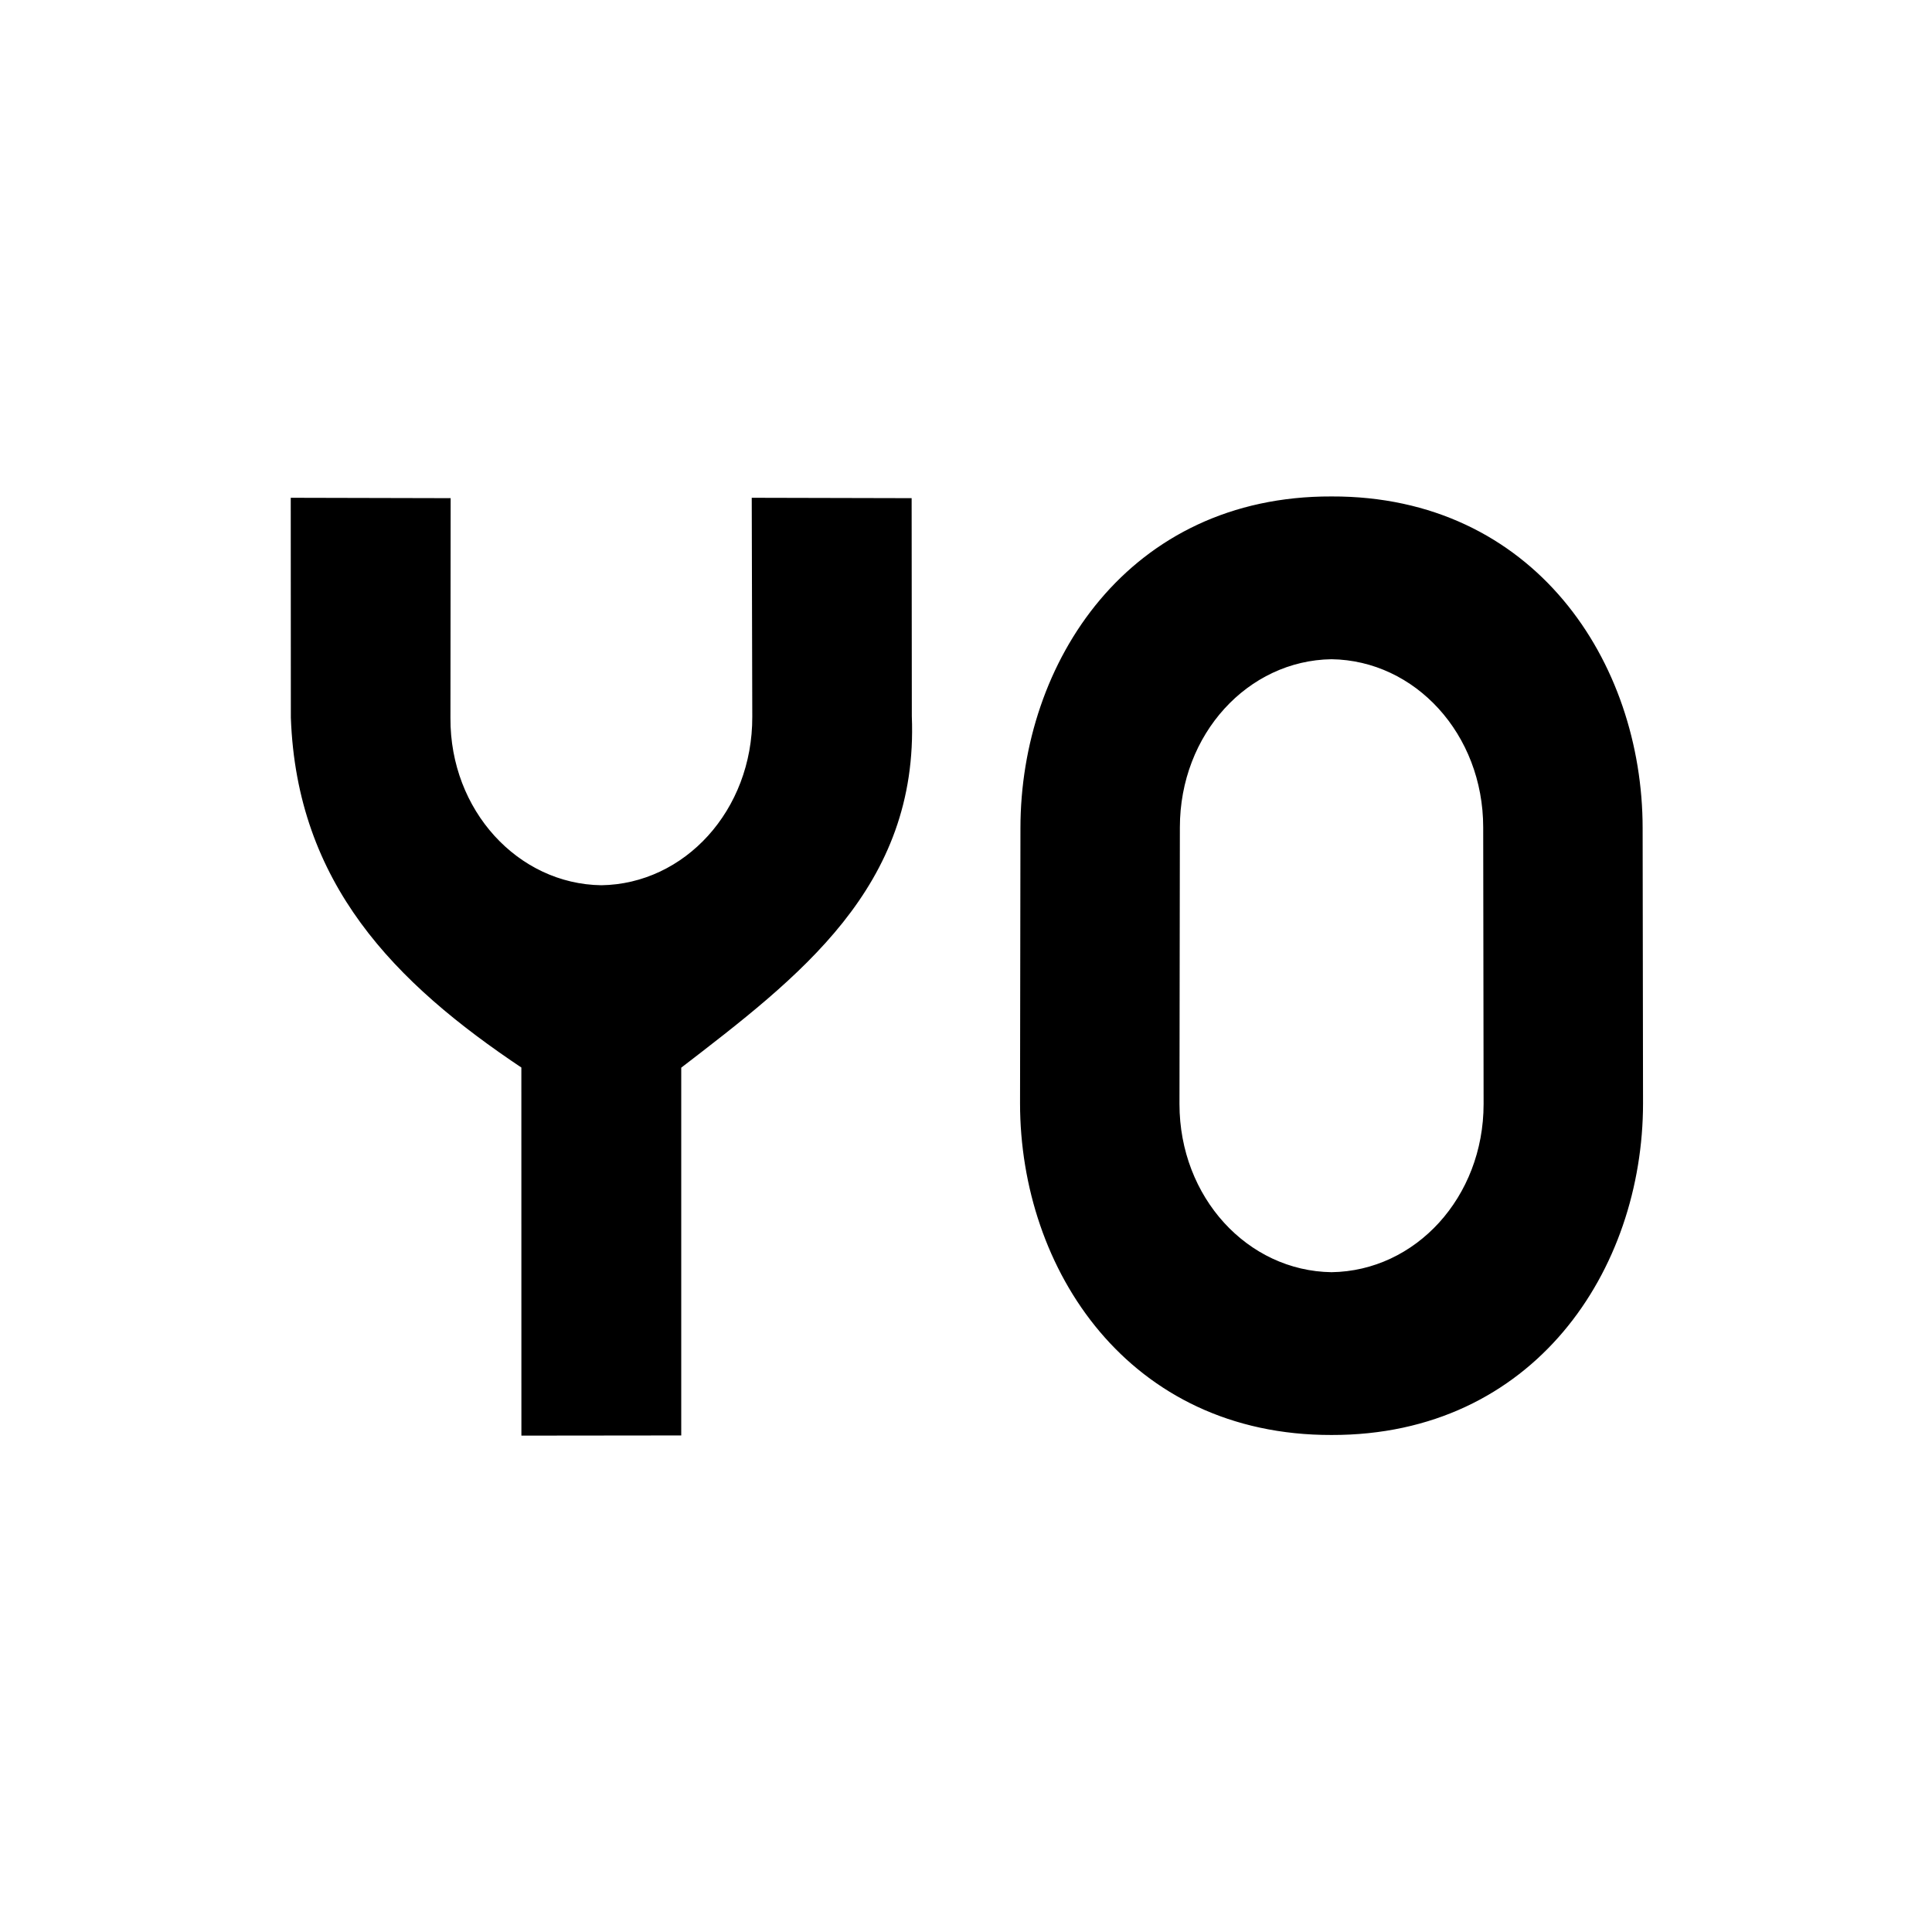 <?xml version="1.0" encoding="UTF-8" standalone="no"?>
<!-- Created with Inkscape (http://www.inkscape.org/) -->

<svg
   width="1080"
   height="1080"
   viewBox="0 0 1080 1080"
   version="1.1"
   id="SVGRoot"
   sodipodi:docname="icons.svg"
   inkscape:version="1.3.2 (091e20e, 2023-11-25, custom)"
   inkscape:export-filename="profile-es-mono-square.svg"
   inkscape:export-xdpi="96"
   inkscape:export-ydpi="96"
   xmlns:inkscape="http://www.inkscape.org/namespaces/inkscape"
   xmlns:sodipodi="http://sodipodi.sourceforge.net/DTD/sodipodi-0.dtd"
   xmlns="http://www.w3.org/2000/svg"
   xmlns:svg="http://www.w3.org/2000/svg">
  <sodipodi:namedview
     id="namedview923"
     pagecolor="#ffffff"
     bordercolor="#666666"
     borderopacity="1.0"
     inkscape:pageshadow="2"
     inkscape:pageopacity="0.0"
     inkscape:pagecheckerboard="0"
     inkscape:document-units="px"
     showgrid="true"
     inkscape:zoom="0.3174838"
     inkscape:cx="400.02041"
     inkscape:cy="401.59529"
     inkscape:window-width="1366"
     inkscape:window-height="705"
     inkscape:window-x="-8"
     inkscape:window-y="-8"
     inkscape:window-maximized="1"
     inkscape:current-layer="layer1"
     inkscape:showpageshadow="2"
     inkscape:deskcolor="#d1d1d1">
    <inkscape:grid
       type="xygrid"
       id="grid986"
       originx="0"
       originy="0"
       spacingy="1"
       spacingx="1"
       units="px"
       visible="true" />
  </sodipodi:namedview>
  <defs
     id="defs918" />
  <g
     inkscape:label="Capa 1"
     inkscape:groupmode="layer"
     id="layer1">
    <rect
       style="fill:#5fd38d;fill-opacity:0;stroke:none;stroke-width:29.125;stroke-linecap:round;stroke-linejoin:round"
       id="rect1055"
       width="48"
       height="48"
       x="0"
       y="0"
       ry="0" />
    <path
       id="path6-7"
       style="fill:#000000;fill-opacity:1;stroke:#000000;stroke-width:4.065;stroke-linecap:butt;stroke-linejoin:miter;stroke-dasharray:none;stroke-opacity:1"
       d="m 744.336,279.549 c -111.972,-0.327 -171.823,91.463 -171.871,183.324 l -0.223,153.926 c 0.048,92.144 60.149,183.56 172.094,183.334 111.945,0.226 172.048,-91.19 172.096,-183.334 l -0.223,-153.926 c -0.048,-91.861 -59.901,-183.651 -171.873,-183.324 z m 0,86.93 c 47.952,0.674 86.814,42.849 86.814,96.051 l 0.223,154.613 c 0,53.201 -38.863,95.377 -87.037,96.051 -48.175,-0.674 -87.035,-42.849 -87.035,-96.051 l 0.223,-154.613 c 0,-53.201 38.861,-95.377 86.812,-96.051 z" />
    <path
       id="path3-0-9-5-1-37-1-5-4"
       style="fill:#000000;fill-opacity:1;stroke:#000000;stroke-width:4.065;stroke-linecap:round;stroke-opacity:1;paint-order:fill markers stroke"
       d="m 378.787,800.391 -85.292,0.095 c -0.051,-122.031 -0.033,-82.79 -0.022,-204.82 -72.017,-48.001 -125.551,-103.014 -128.856,-194.57 l -0.055,-120.797 85.318,0.203 -0.109,120.857 c -0.275,52.68 38.587,94.856 86.352,95.529 47.765,-0.674 86.627,-42.849 86.439,-96.251 l -0.298,-120.338 85.318,0.203 0.103,119.963 c 3.795,94.51 -62.398,144.18 -128.899,195.374 z"
       sodipodi:nodetypes="cccccccccccccc" />
  </g>
</svg>
